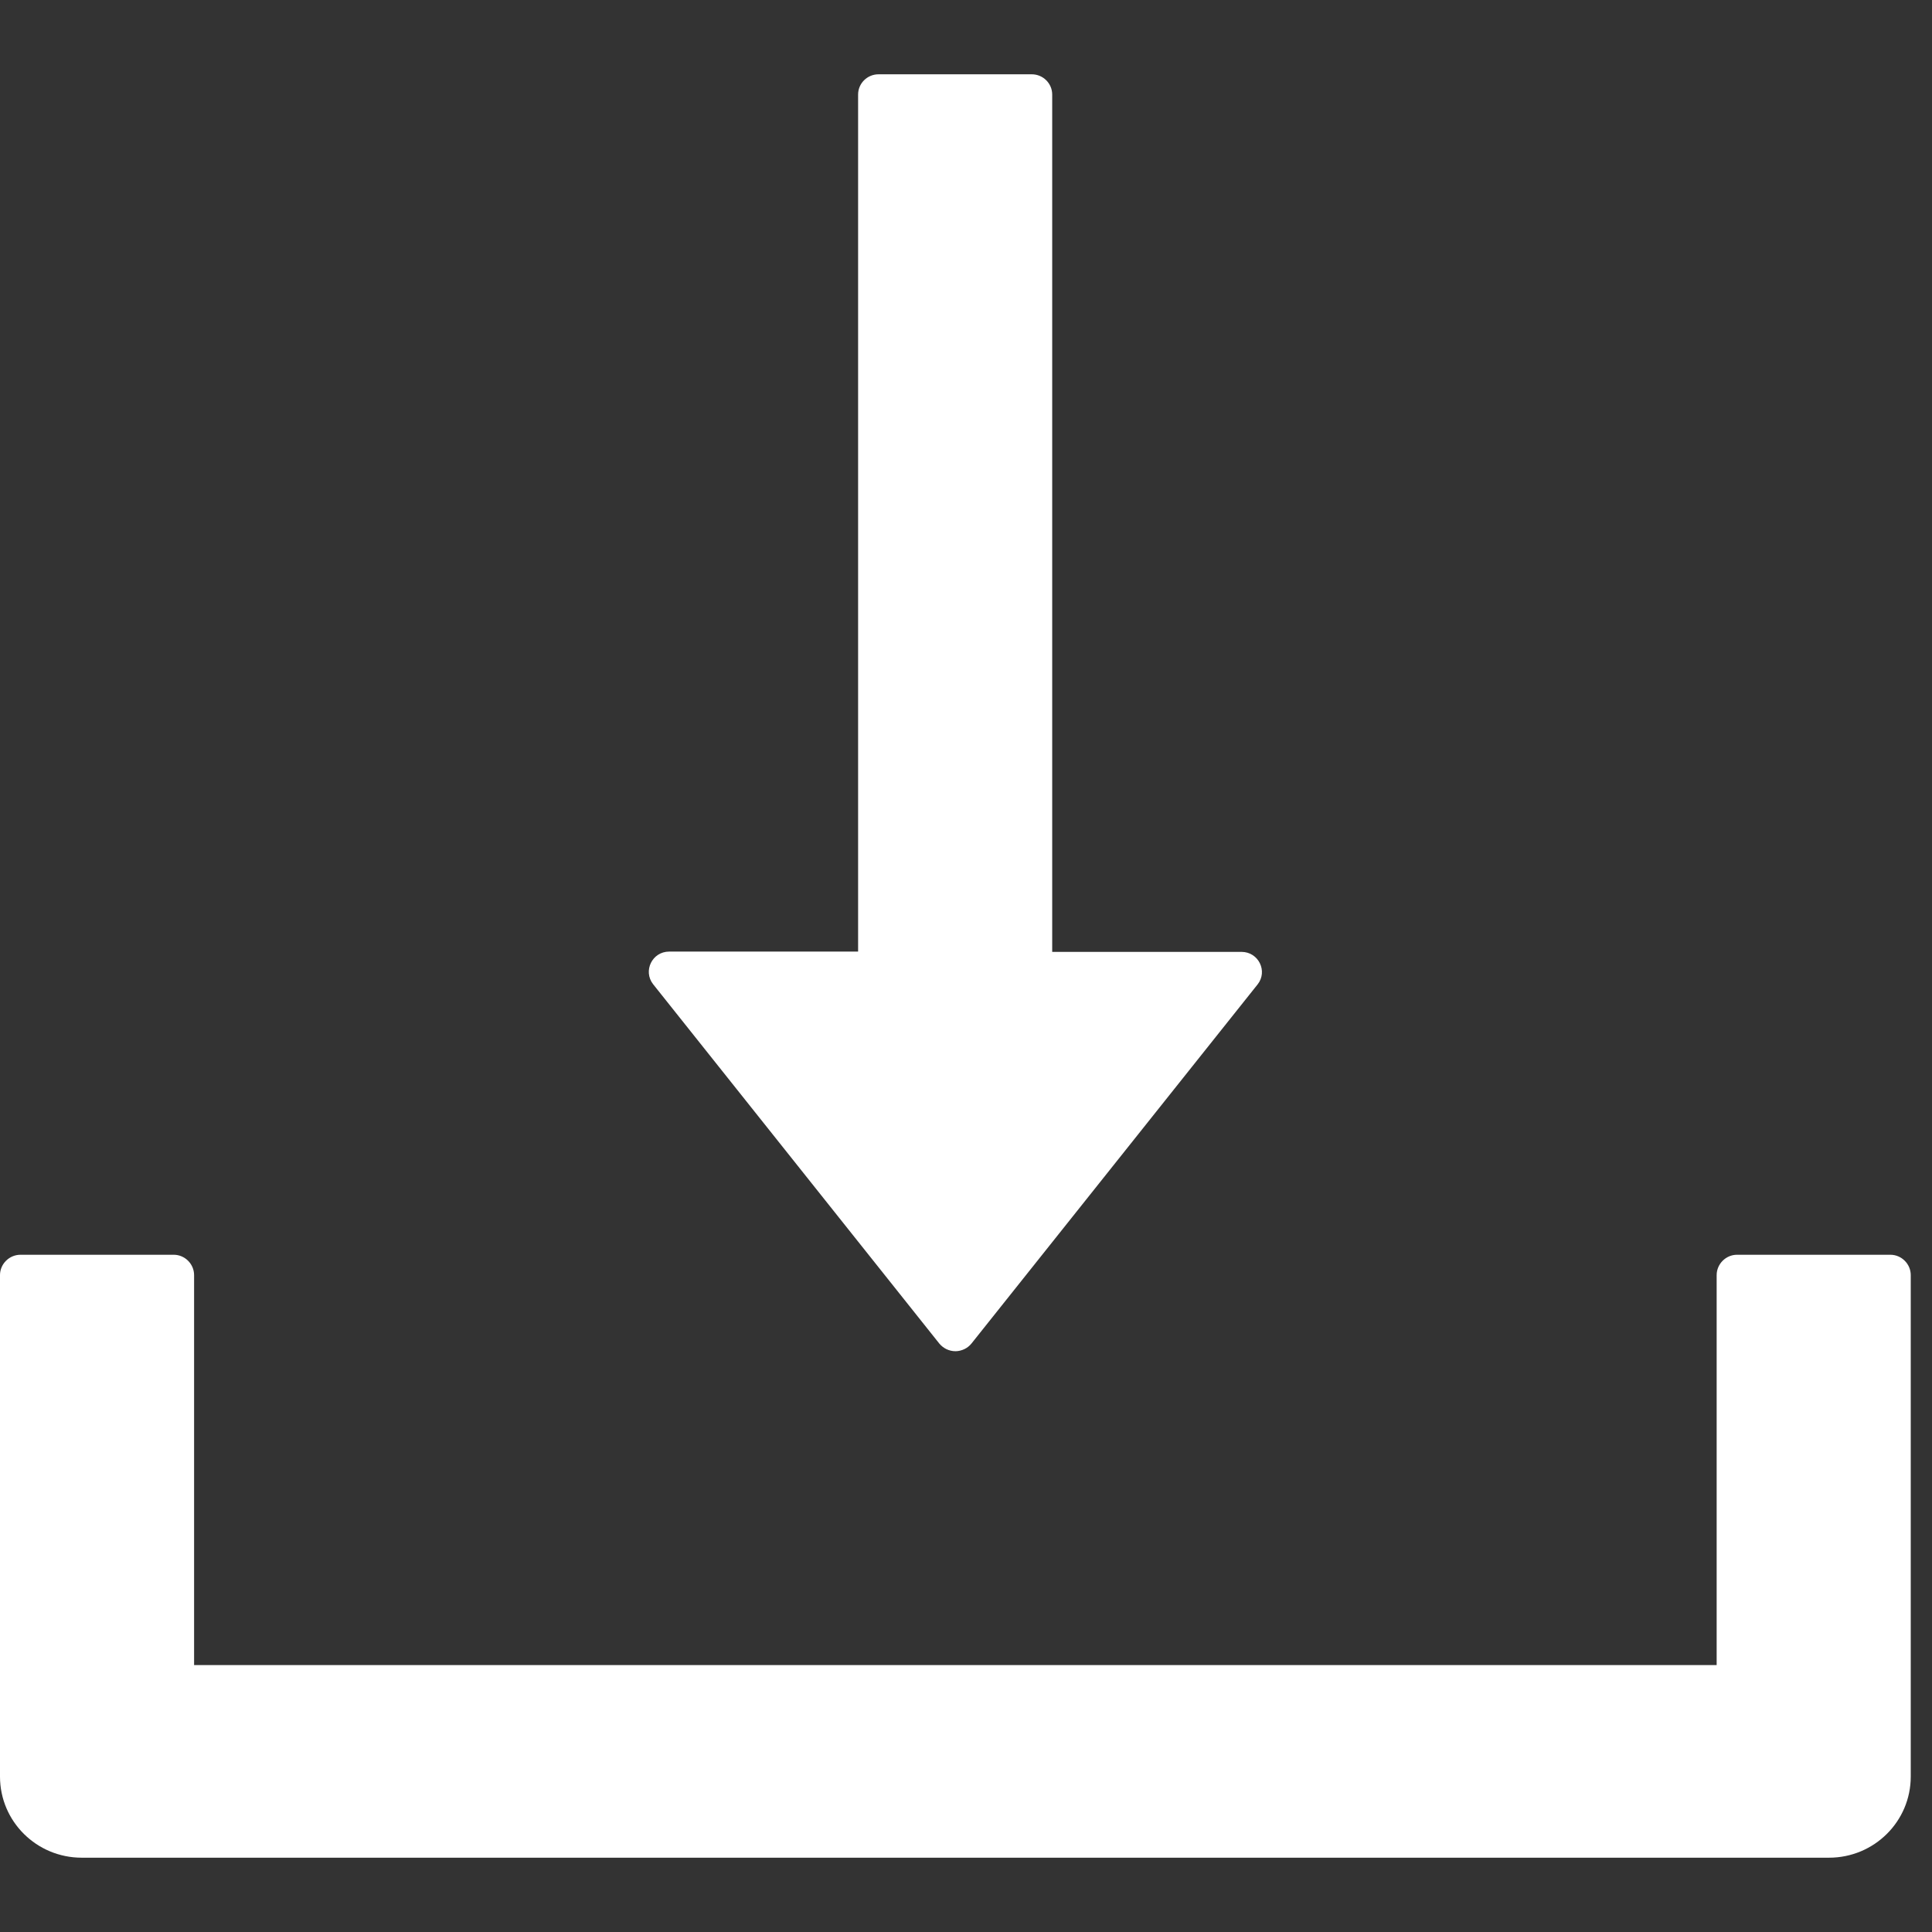<svg width="13" height="13" viewBox="0 0 13 13" fill="none" xmlns="http://www.w3.org/2000/svg">
<rect x="0" y="0" width="13" height="13" fill="#333333" stroke="none"/>
<path d="M6.32 9.04C6.333 9.056 6.35 9.069 6.368 9.078C6.387 9.087 6.408 9.092 6.429 9.092C6.449 9.092 6.47 9.087 6.489 9.078C6.508 9.069 6.524 9.056 6.537 9.04L8.462 6.624C8.532 6.536 8.469 6.405 8.354 6.405H7.08V0.636C7.08 0.561 7.018 0.5 6.943 0.5H5.911C5.836 0.5 5.774 0.561 5.774 0.636V6.403H4.503C4.388 6.403 4.325 6.534 4.395 6.623L6.32 9.04ZM12.72 8.443H11.688C11.613 8.443 11.551 8.505 11.551 8.58V11.204H1.306V8.58C1.306 8.505 1.244 8.443 1.169 8.443H0.138C0.062 8.443 0 8.505 0 8.58V11.954C0 12.256 0.246 12.5 0.55 12.5H12.307C12.611 12.5 12.857 12.256 12.857 11.954V8.58C12.857 8.505 12.795 8.443 12.72 8.443Z" fill="white"/>
</svg>
